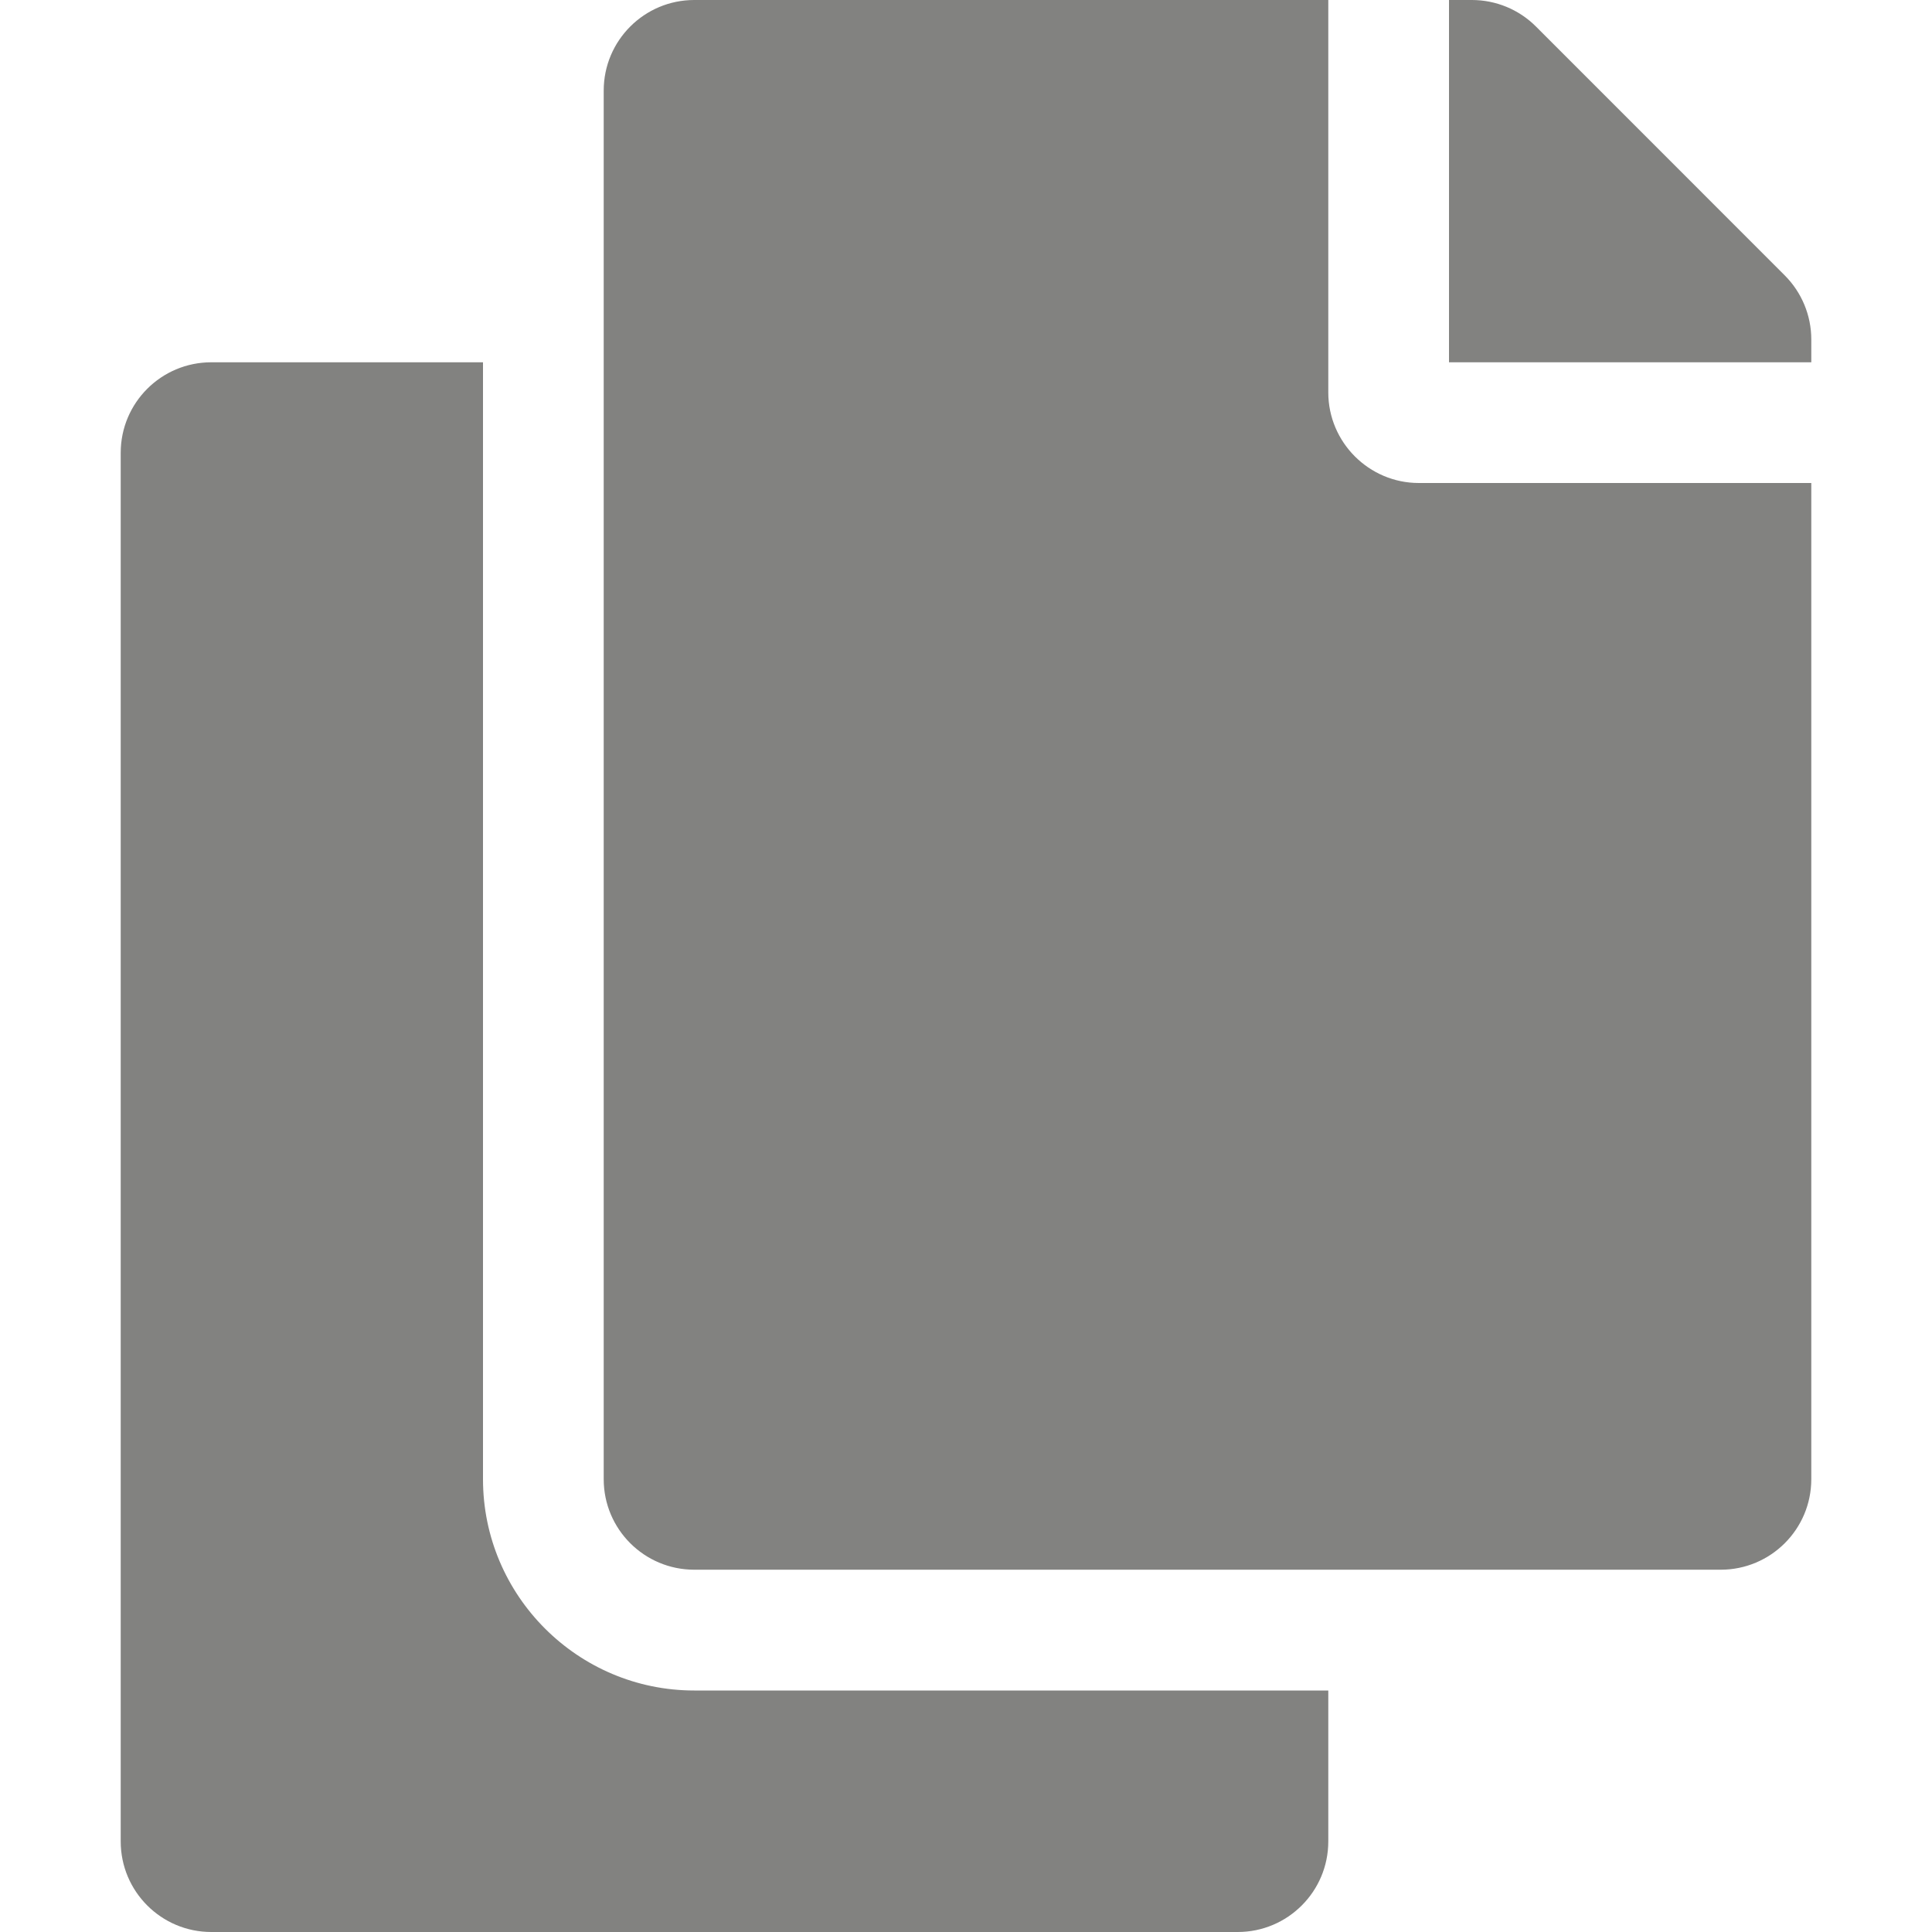 <svg width="25" height="25" viewBox="0 0 25 25" fill="none" xmlns="http://www.w3.org/2000/svg">
<g clip-path="url(#clip0_67_99)">
<path d="M17.188 21.875V23.828C17.188 24.475 16.663 25 16.016 25H2.734C2.087 25 1.562 24.475 1.562 23.828V5.859C1.562 5.212 2.087 4.688 2.734 4.688H6.25V19.141C6.25 20.648 7.477 21.875 8.984 21.875H17.188ZM17.188 5.078V0H8.984C8.337 0 7.812 0.525 7.812 1.172V19.141C7.812 19.788 8.337 20.312 8.984 20.312H22.266C22.913 20.312 23.438 19.788 23.438 19.141V6.25H18.359C17.715 6.25 17.188 5.723 17.188 5.078ZM23.094 3.563L19.875 0.343C19.655 0.123 19.357 1.62498e-06 19.046 0L18.75 0V4.688H23.438V4.392C23.438 4.081 23.314 3.783 23.094 3.563Z" fill="#828280"/>
</g>
<defs>
<clipPath id="clip0_67_99">
<rect width="24.448" height="24.448" fill="white" transform="scale(1.023)"/>
</clipPath>
</defs>
</svg>
